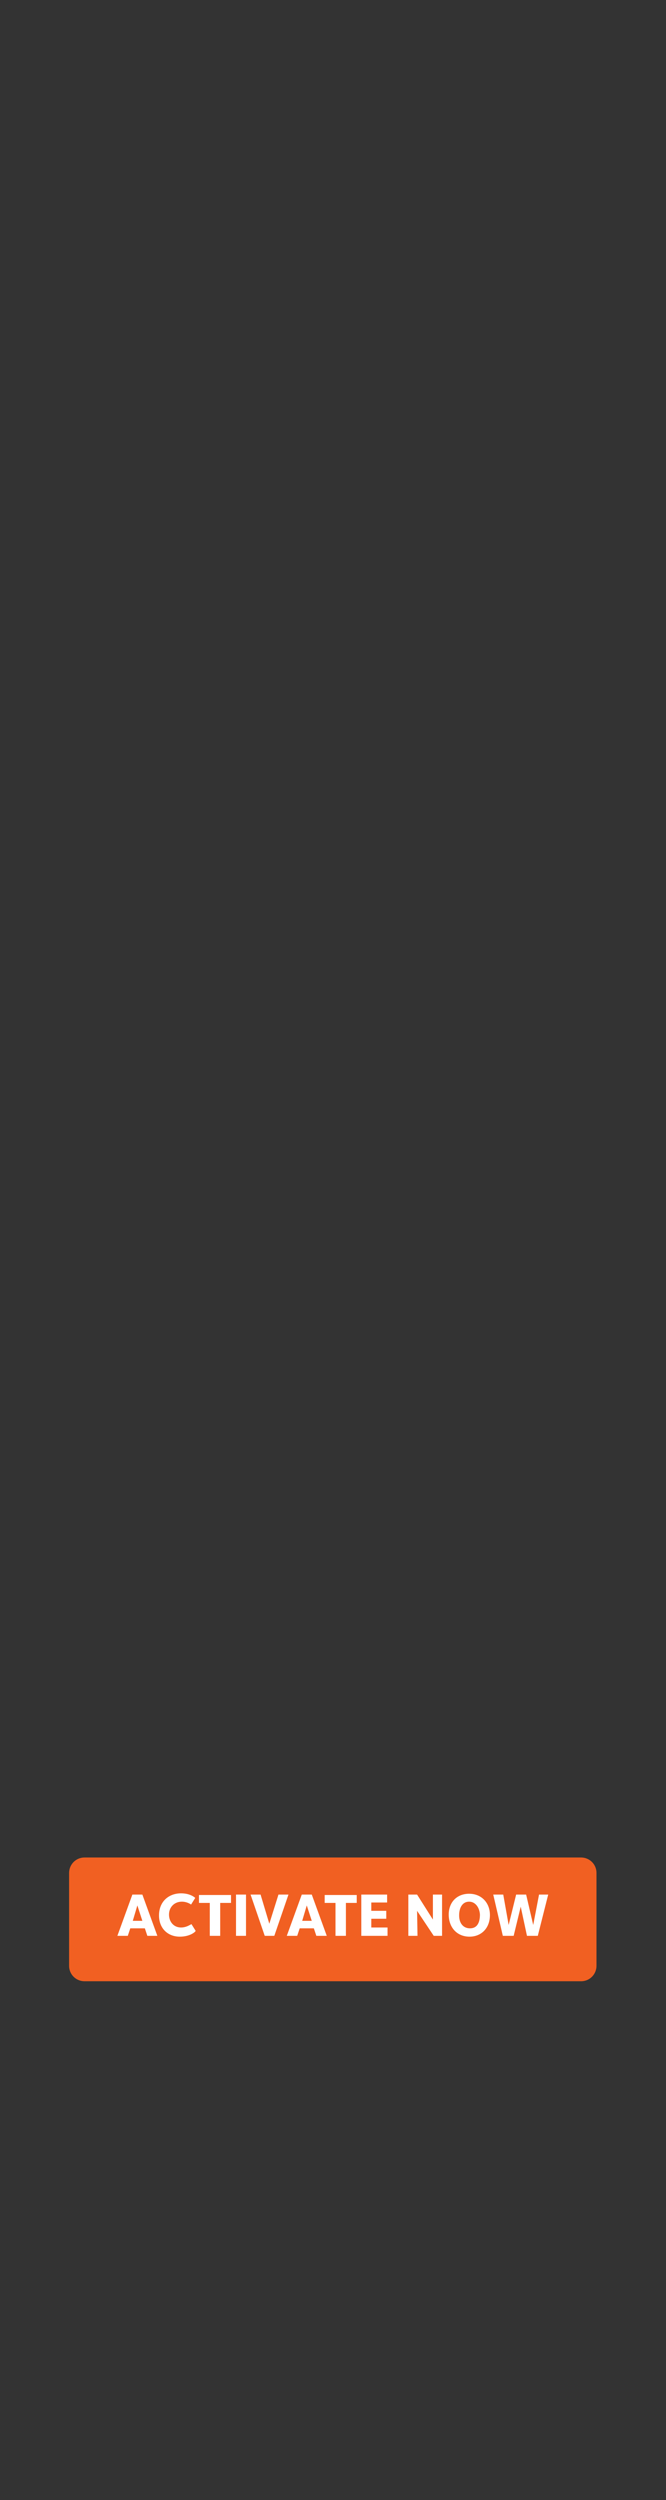<svg version="1.1" id="Layer_1" xmlns="http://www.w3.org/2000/svg" x="0" y="0" viewBox="0 0 160 600" xml:space="preserve"><rect x="0" y="0" width="160" height="600" fill="#333333" stroke="none"/><style>.st1{fill:#fff}</style><path d="M20.3 445.8c-2.1 0-3.7 1.7-3.7 3.7v22.3c0 2.1 1.7 3.7 3.7 3.7h119.3c2.1 0 3.7-1.7 3.7-3.7v-22.3c0-2.1-1.7-3.7-3.7-3.7H20.3z" fill="#f16022"/><path class="st1" d="M35.4 464.6l-.6-1.8h-3.5l-.6 1.8h-2.5l3.6-9.9h2.4l3.6 9.9h-2.4zm-2.4-7.3l-1.1 3.7h2.3l-1.2-3.7zM43.2 464.8c-2.9 0-5-2-5-5.1 0-3.3 2.3-5.3 5.3-5.3 2.1 0 3.2.9 3.4 1.1l-1 1.6c-.1-.1-1-.7-2.2-.7-1.8 0-3.1 1.3-3.1 3.1 0 1.7 1.1 3.1 2.9 3.1 1.3 0 2.2-.7 2.5-.8l1 1.6c0 .2-1.3 1.4-3.8 1.4zM52.9 456.7v7.9h-2.5v-7.9h-2.6v-1.9h7.7v1.9h-2.6zM56.7 464.6v-9.9h2.4v9.9h-2.4zM65.9 464.6h-2.3l-3.4-9.9h2.4l2.1 7 2.2-7h2.4l-3.4 9.9zM76 464.6l-.6-1.8H72l-.6 1.8h-2.5l3.6-9.9h2.4l3.6 9.9H76zm-2.3-7.3l-1.1 3.7h2.3l-1.2-3.7zM83.1 456.7v7.9h-2.5v-7.9H78v-1.9h7.7v1.9h-2.6zM86.8 464.6v-9.9H93v1.9h-3.8v2h3.6v1.9h-3.6v2.1h3.9v2h-6.3zM104.2 464.6l-4-6 .1 6h-2.2v-9.9h2.1l3.8 6v-6h2.2v9.9h-2zM112.8 464.8c-3 0-5-2.2-5-5.3 0-3 2-5 4.9-5 3 0 5 2.2 5 5.1 0 3.2-2.1 5.2-4.9 5.2zm-.1-8.4c-1.5 0-2.4 1.3-2.4 3.3 0 2 1.1 3.1 2.6 3.1 2.1 0 2.4-2 2.4-3.3-.1-1.7-1.1-3.1-2.6-3.1zM129.2 464.6h-2.6l-1.5-7-1.7 7h-2.6l-2.3-9.9h2.4l1.3 7.3 1.8-7.3h2.4l1.7 7.3 1.4-7.3h2.2l-2.5 9.9z"/></svg>